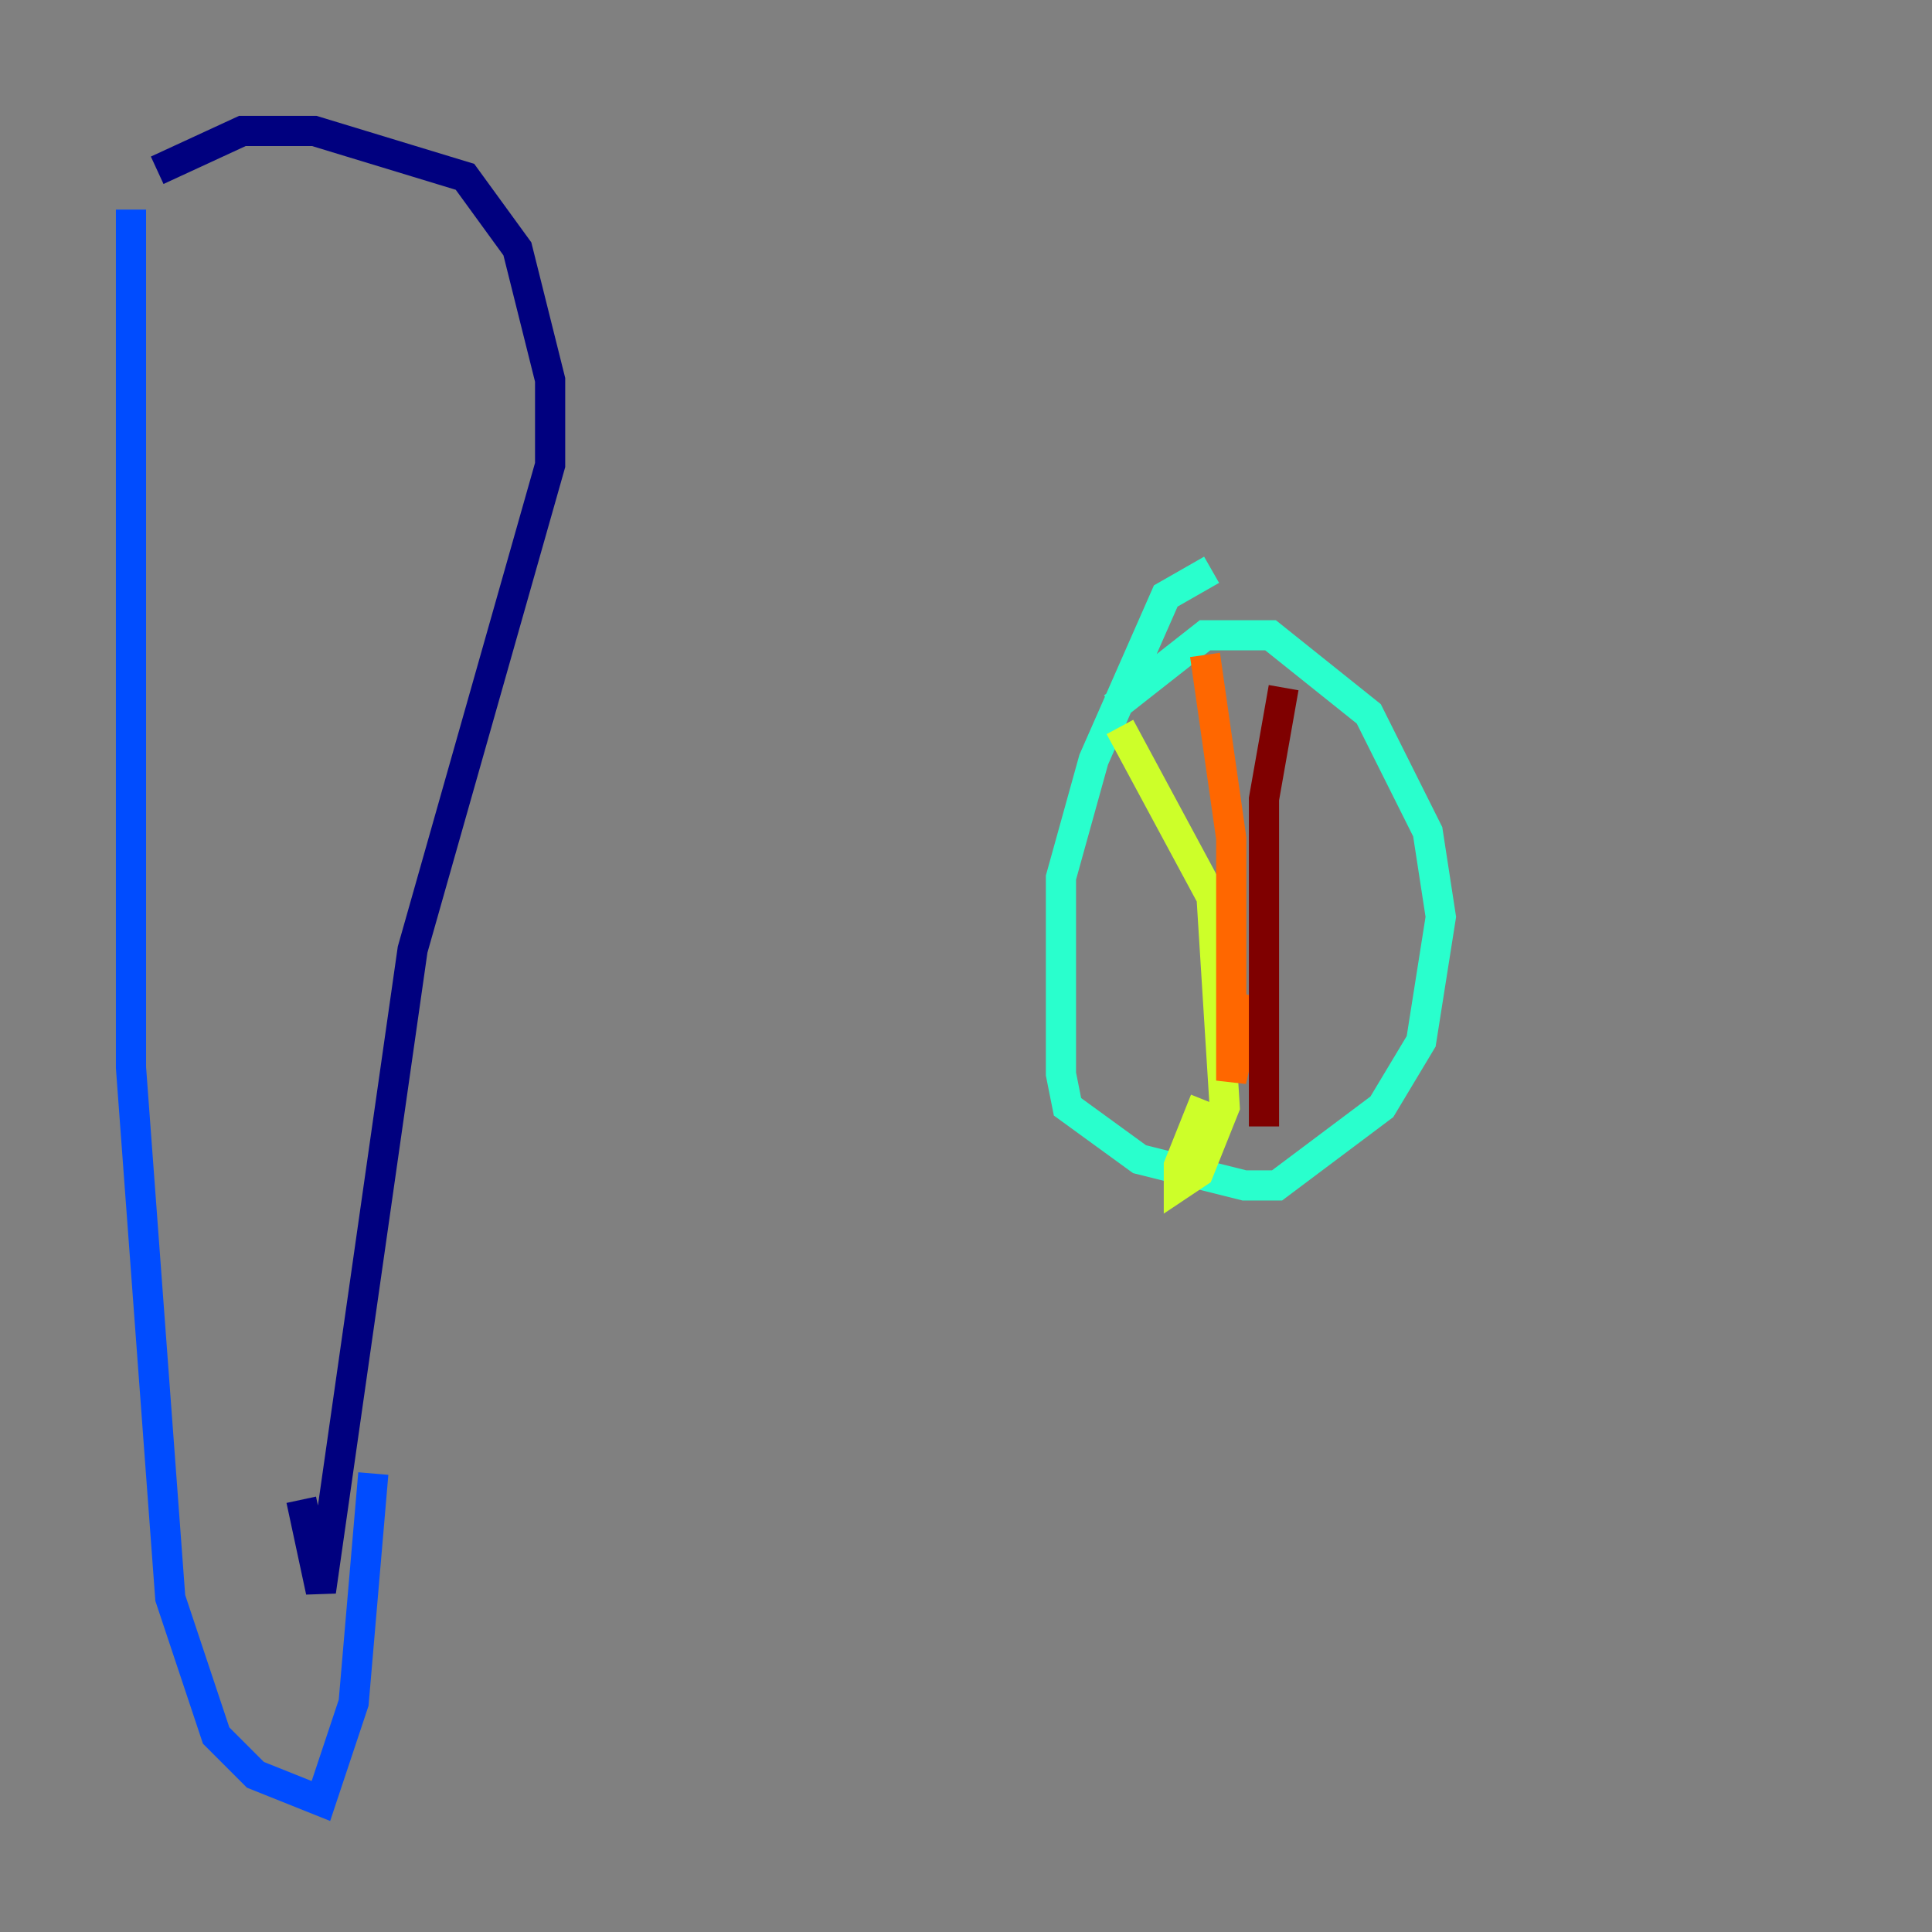 <?xml version="1.0" encoding="utf-8" ?>
<svg baseProfile="tiny" height="128" version="1.2" viewBox="0,0,128,128" width="128" xmlns="http://www.w3.org/2000/svg" xmlns:ev="http://www.w3.org/2001/xml-events" xmlns:xlink="http://www.w3.org/1999/xlink"><rect x="0" y="0" width="128" height="128" fill="#808080" stroke="none"/><defs /><polyline fill="none" points="10.414,11.281 16.054,8.678 20.827,8.678 30.807,11.715 34.278,16.488 36.447,25.166 36.447,30.807 27.336,62.915 21.261,105.437 19.959,99.363" stroke="#00007f" stroke-width="2" /><polyline fill="none" points="8.678,13.885 8.678,70.725 11.281,105.871 14.319,114.983 16.922,117.586 21.261,119.322 23.43,112.814 24.732,97.627" stroke="#004cff" stroke-width="2" /><polyline fill="none" points="80.271,37.749 77.234,39.485 72.461,50.332 70.291,58.142 70.291,71.159 70.725,73.329 75.498,76.8 82.441,78.536 84.61,78.536 91.552,73.329 94.156,68.99 95.458,60.746 94.59,55.105 90.685,47.295 84.176,42.088 79.837,42.088 73.763,46.861" stroke="#29ffcd" stroke-width="2" /><polyline fill="none" points="74.197,48.163 80.271,59.444 81.139,73.329 79.403,77.668 78.102,78.536 78.102,77.234 79.837,72.895" stroke="#cdff29" stroke-width="2" /><polyline fill="none" points="79.837,43.39 81.573,55.539 81.573,71.593 82.875,65.953" stroke="#ff6700" stroke-width="2" /><polyline fill="none" points="85.044,45.559 83.742,52.936 83.742,74.63" stroke="#7f0000" stroke-width="2" /></svg>
